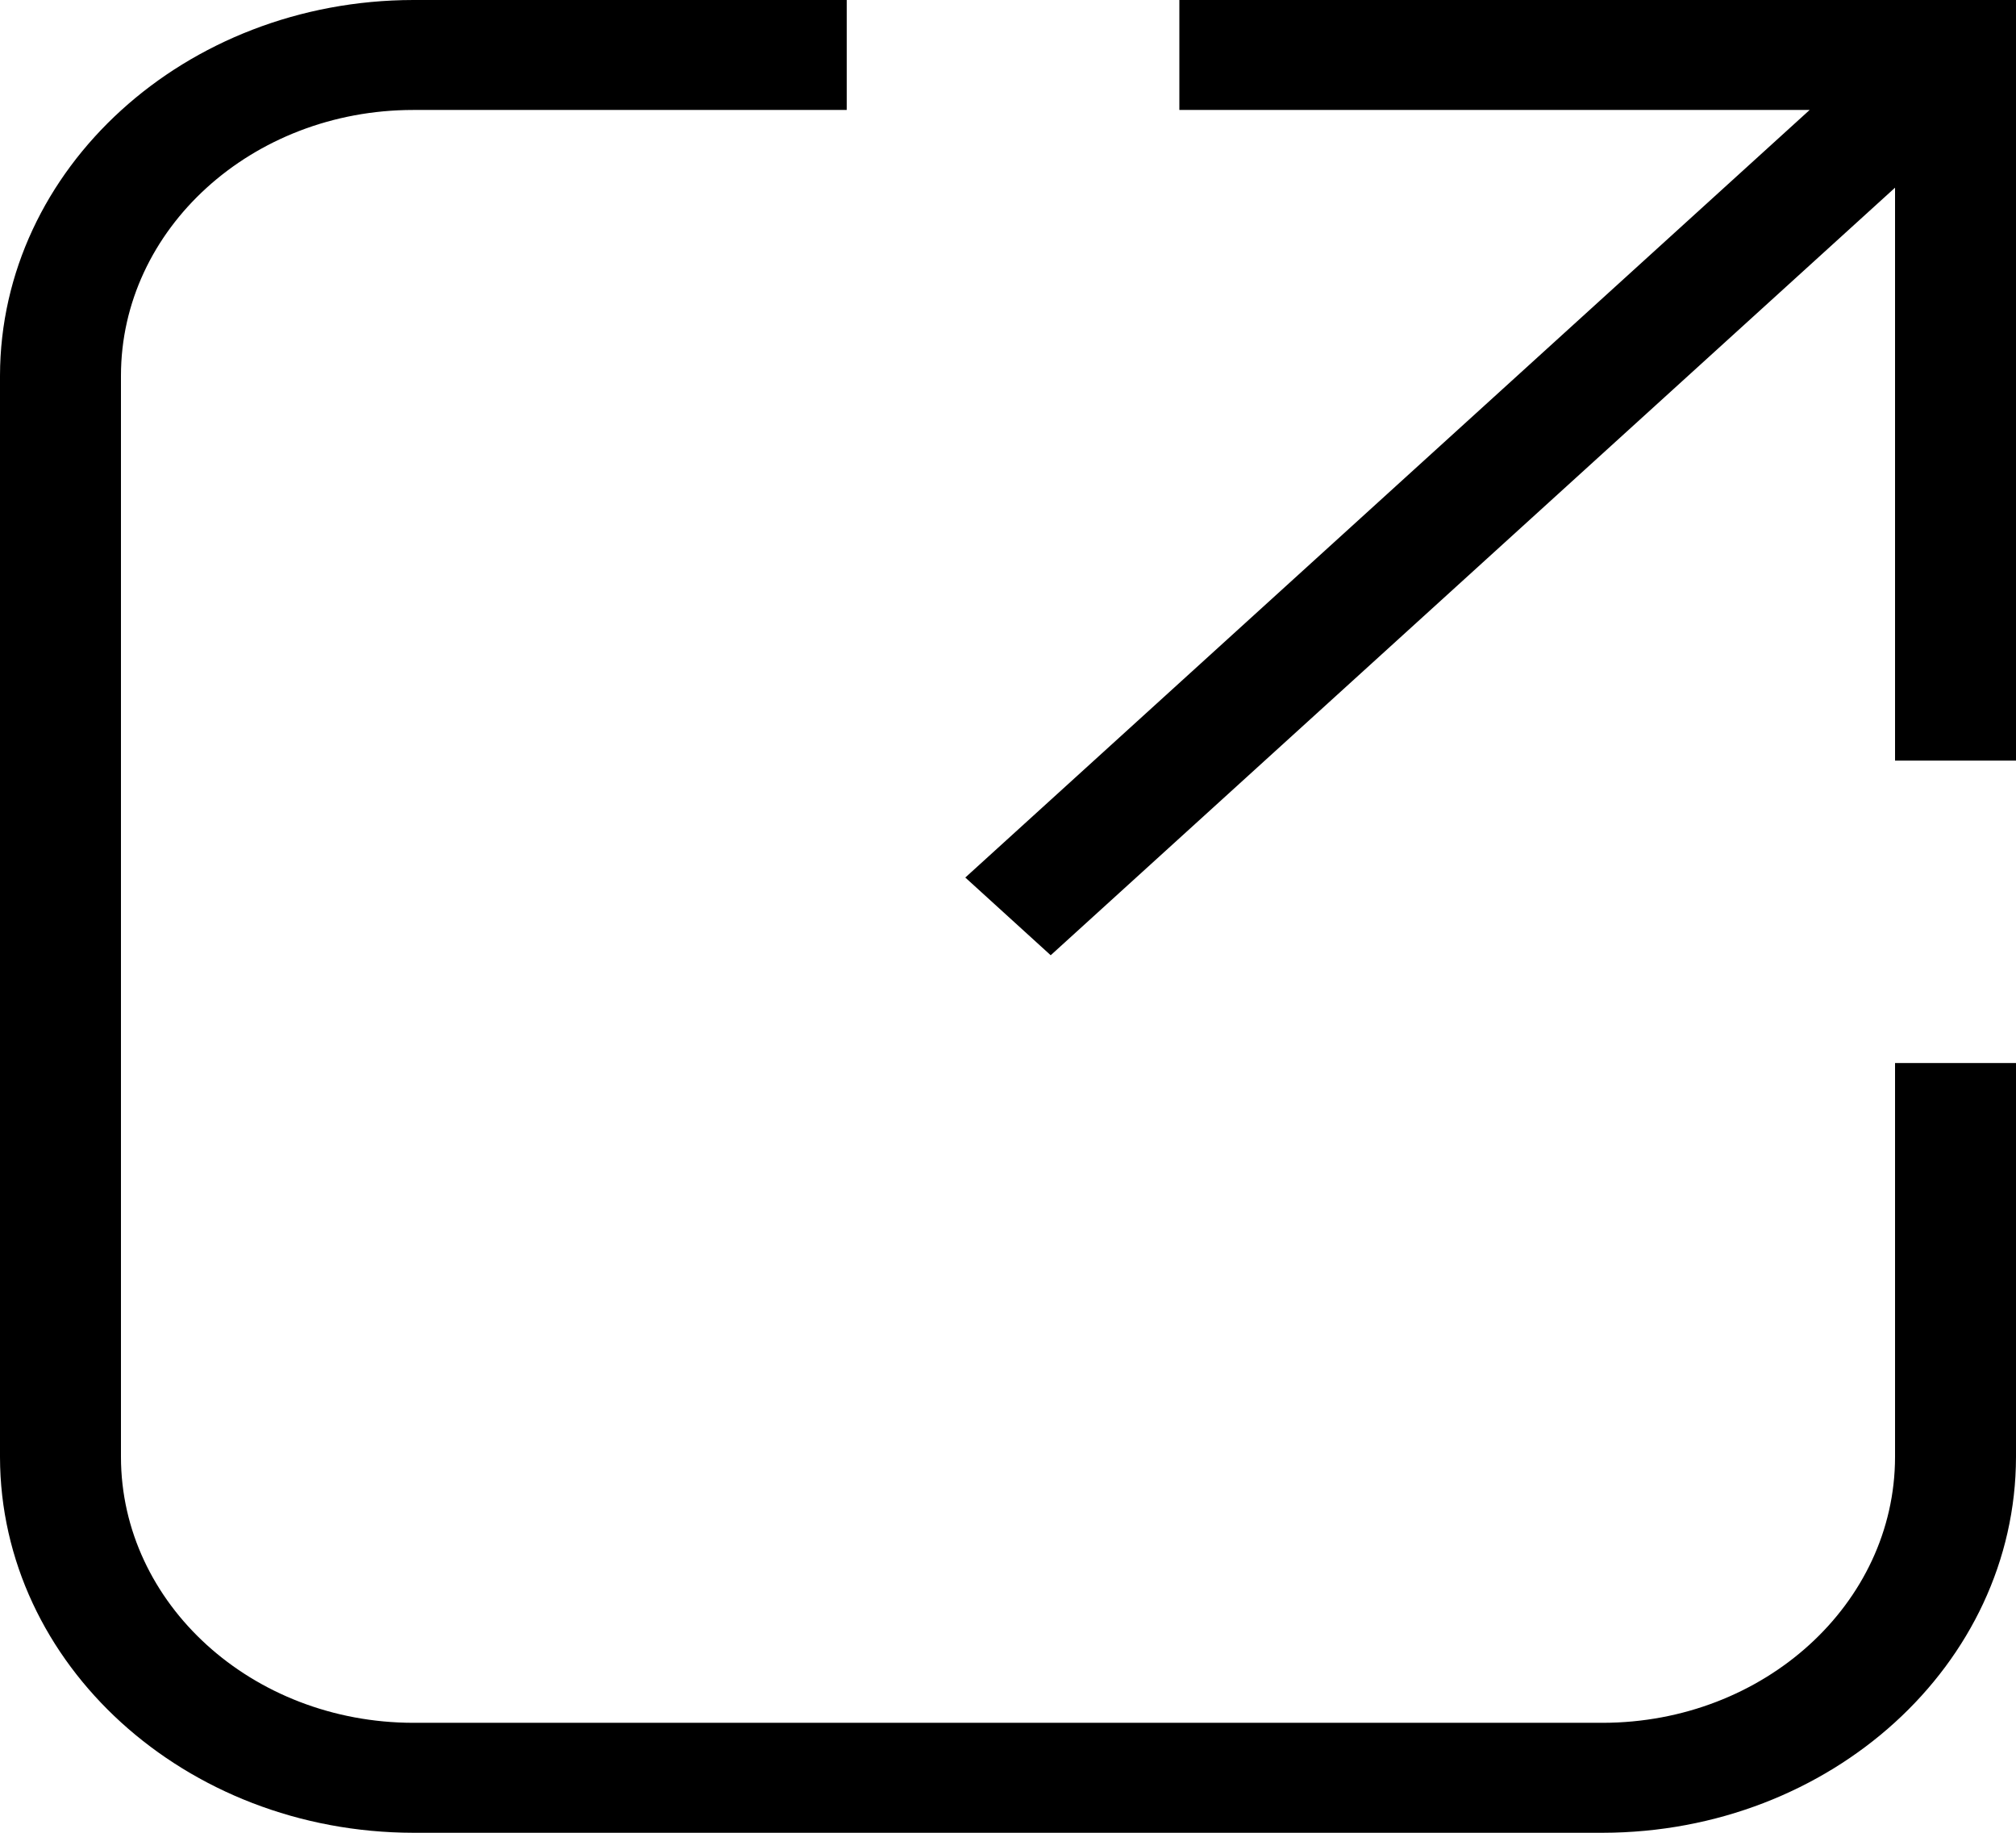 <svg xmlns="http://www.w3.org/2000/svg" viewBox="0 0 11 10"><path d="M10.34 0H6.435v.6h3.439L5.267 4.788l.466.424 4.607-4.188V4.15H11V0z"/><path d="M10.34 7.95c-.001.8-.715 1.449-1.595 1.45h-6.49C1.375 9.399.661 8.75.66 7.95v-5.9c0-.8.714-1.45 1.595-1.45H4.62V0H2.255C1.01.002.002.919 0 2.05v5.9C.002 9.081 1.01 9.998 2.255 10h6.49C9.99 9.998 10.998 9.081 11 7.95V5.8h-.66v2.15z"/></svg>
